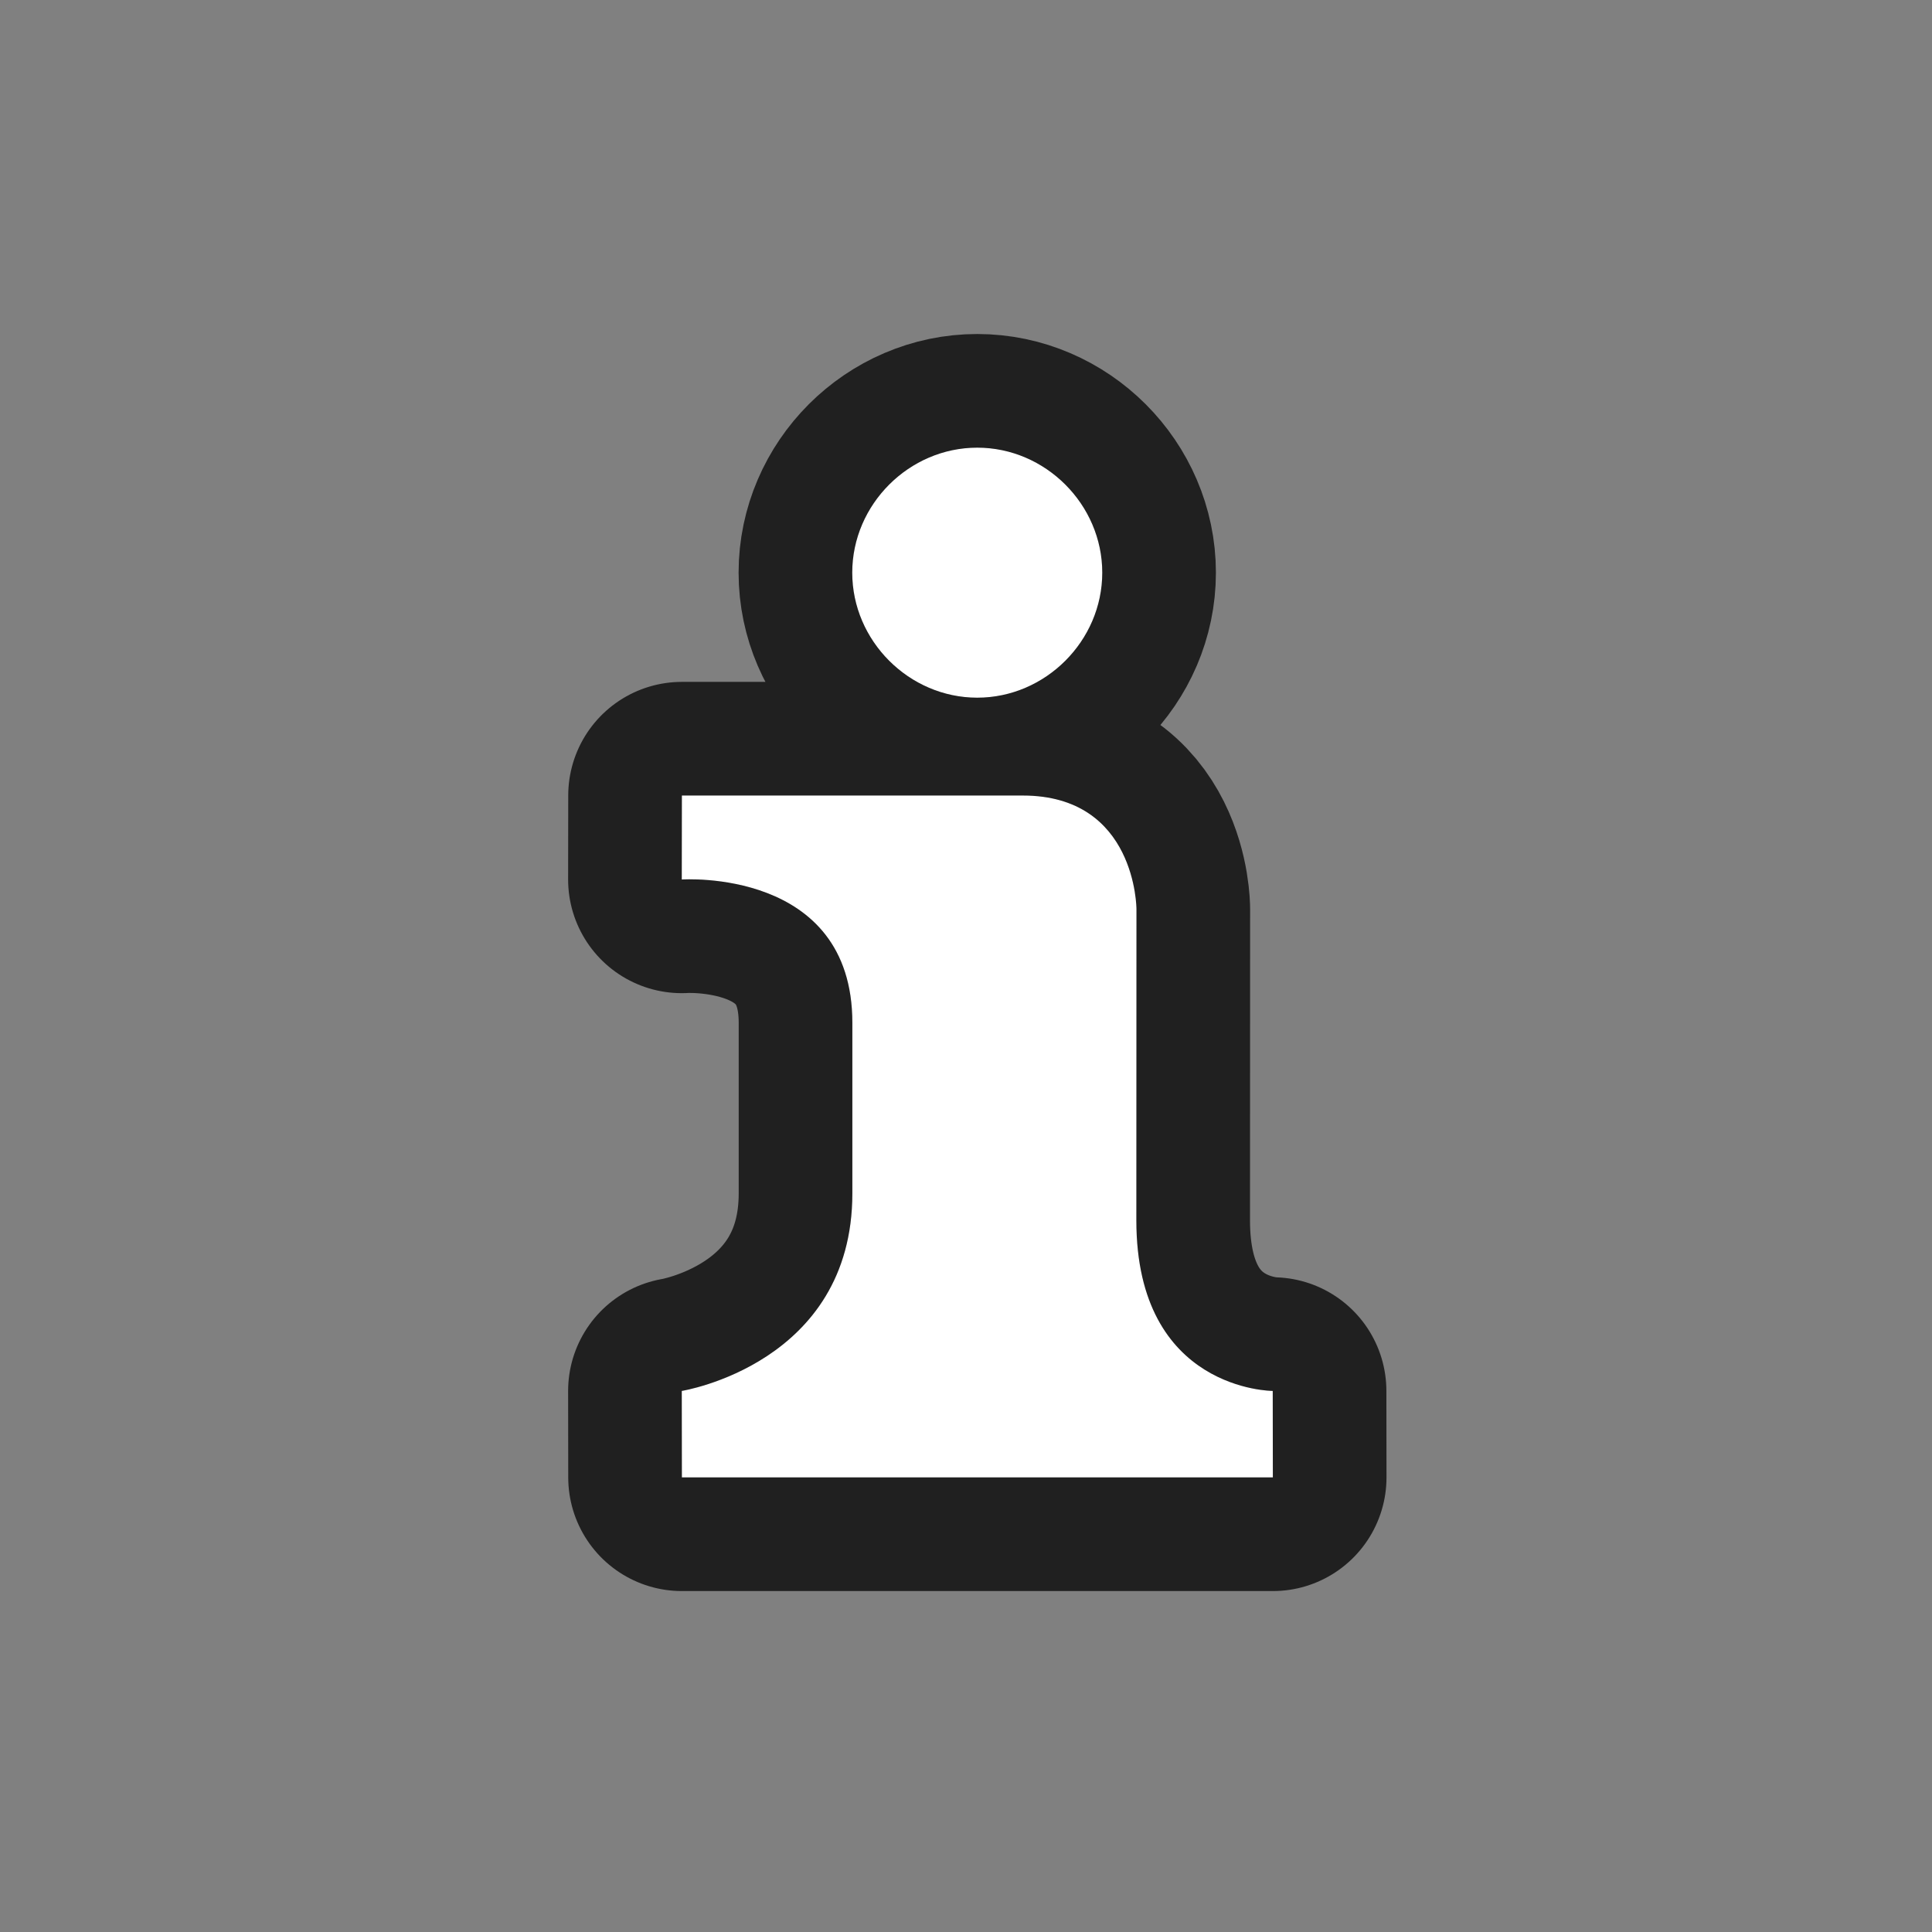<svg xmlns="http://www.w3.org/2000/svg" viewBox="0 0 17 17" height="17" width="17"><rect x="0" y="0" width="17" height="17" fill="#808080" stroke="none"/><title>information-11.svg</title><rect fill="none" x="0" y="0" width="17" height="17"></rect><path fill="rgba(0,0,0,0.75)" transform="translate(3 3)" d="
	M5.599,0.939c-0.6,0-1.1,0.5-1.1,1.1s0.5,1.1,1.1,1.1s1.1-0.5,1.1-1.1S6.199,0.939,5.599,0.939z M3,4L2.999,4.739
	C2.999,4.739,4.5,4.635,4.5,6v1.5c0,1.5-1.501,1.739-1.501,1.739L3,10h5.2L8.199,9.239c0,0-1.2,0-1.2-1.5L7,5c0,0,0-1-1-1
	H3z" style="stroke-linejoin:round;stroke-miterlimit:4;" stroke="rgba(0,0,0,0.75)" stroke-width="2"></path><path fill="#fff" transform="translate(3 3)" d="
	M5.599,0.939c-0.6,0-1.1,0.5-1.1,1.1s0.5,1.1,1.1,1.1s1.1-0.5,1.1-1.1S6.199,0.939,5.599,0.939z M3,4L2.999,4.739
	C2.999,4.739,4.5,4.635,4.5,6v1.5c0,1.5-1.501,1.739-1.501,1.739L3,10h5.2L8.199,9.239c0,0-1.2,0-1.2-1.5L7,5c0,0,0-1-1-1
	H3z"></path></svg>